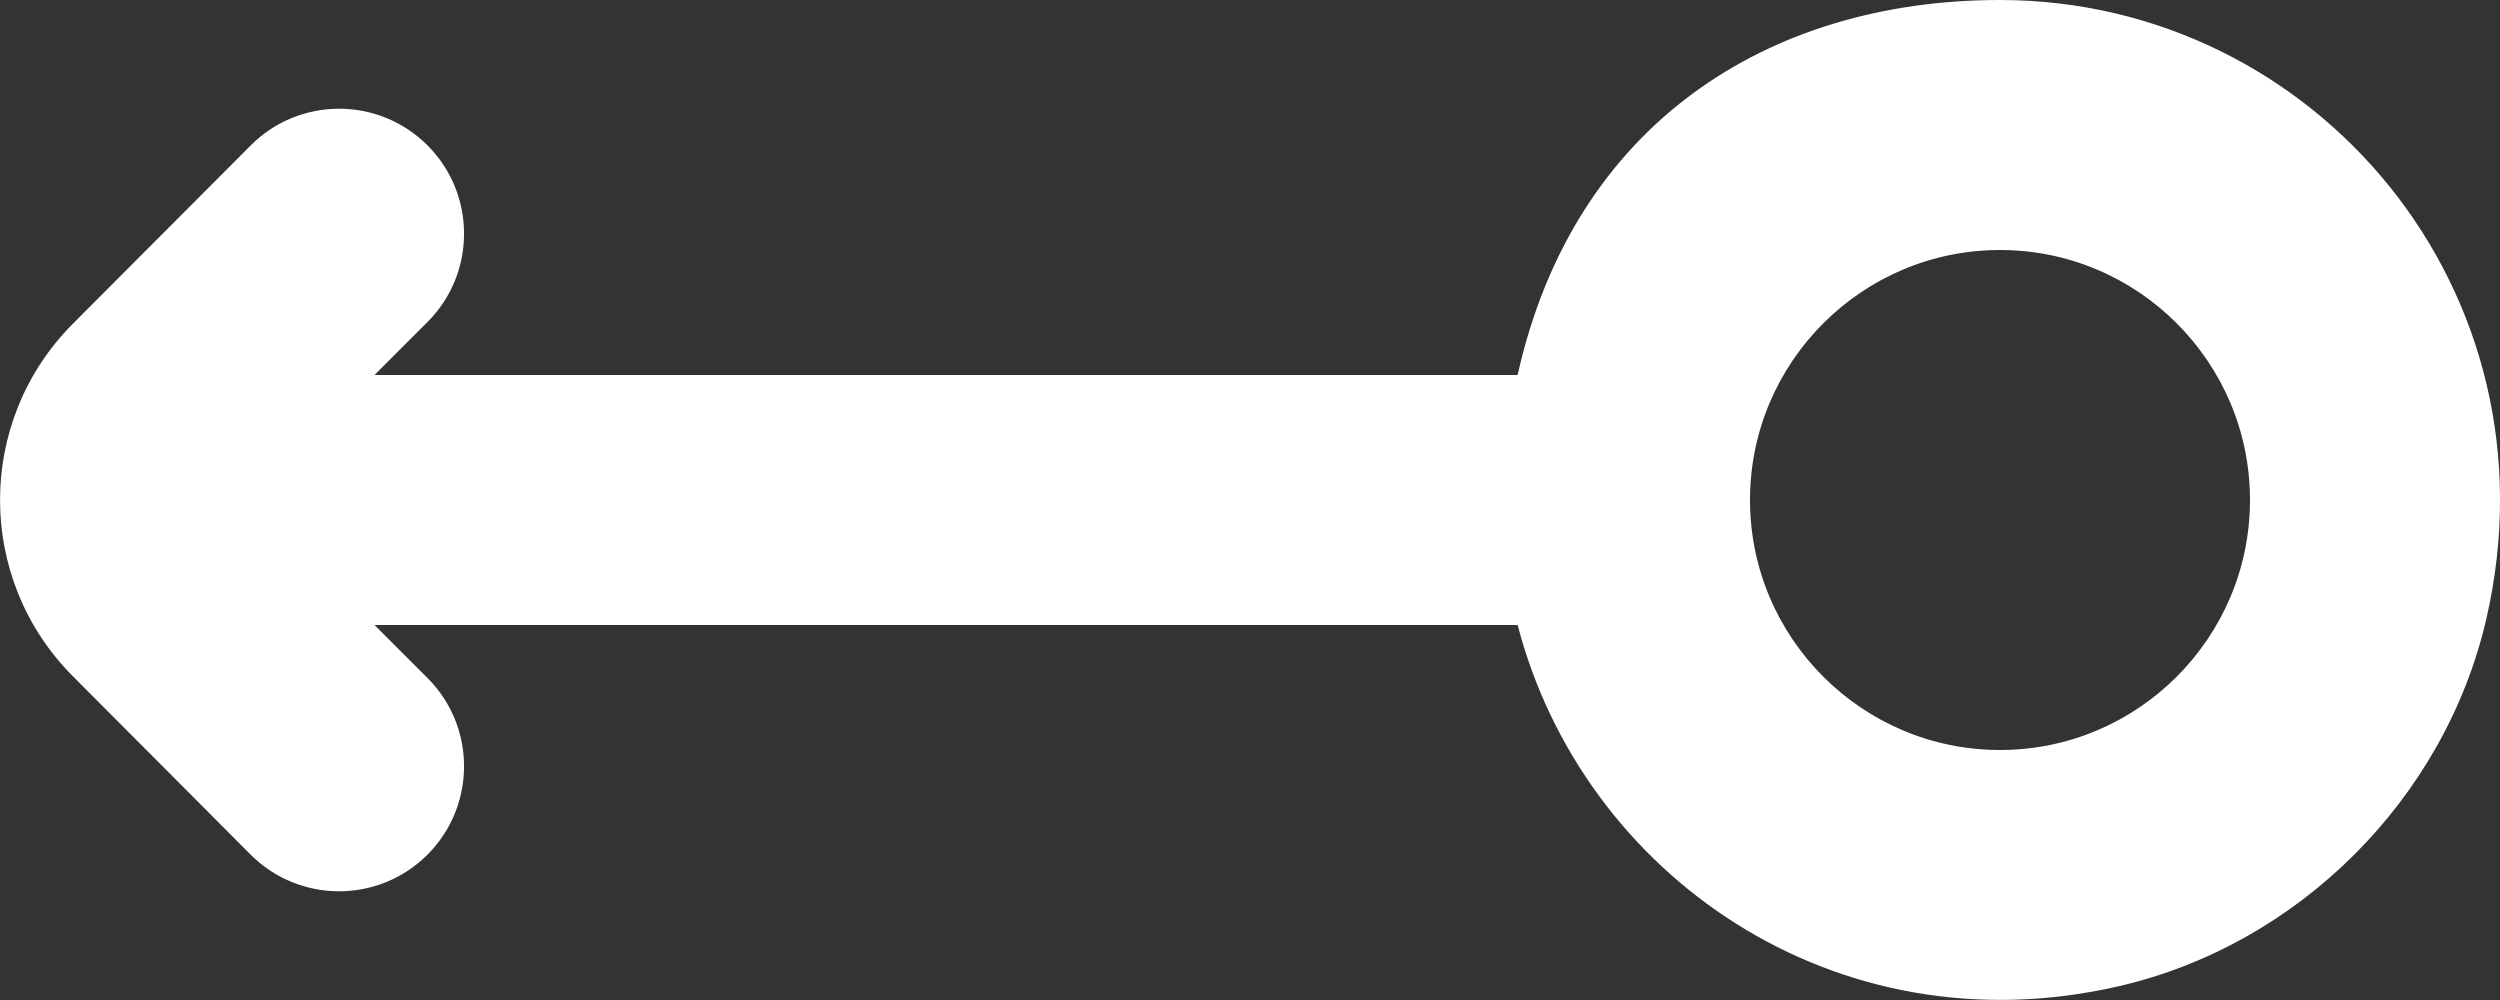 <?xml version="1.0" encoding="UTF-8" standalone="no"?>
<svg width="20px" height="8px" viewBox="0 0 20 8" version="1.1" xmlns="http://www.w3.org/2000/svg" xmlns:xlink="http://www.w3.org/1999/xlink">
    <rect x="0" y="0" width="20" height="8" fill="#333333" stroke="none"/>
    <!-- Generator: Sketch 3.8.1 (29687) - http://www.bohemiancoding.com/sketch -->
    <title>arrow_left_circle [#311]</title>
    <desc>Created with Sketch.</desc>
    <defs></defs>
    <g id="Page-1" stroke="none" stroke-width="1" fill="none" fill-rule="evenodd">
        <g id="Dribbble-Dark-Preview" transform="translate(-100, -6805)" fill="#FFFFFF">
            <g id="icons" transform="translate(56, 160)">
                <path d="M62,6649 C62,6650.103 61.103,6651 60,6651 C58.897,6651 58,6650.103 58,6649 C58,6647.897 58.897,6647 60,6647 C61.103,6647 62,6647.897 62,6649 M56.141,6648 L46.996,6648 L47.42,6647.576 C47.81,6647.186 47.81,6646.552 47.419,6646.162 L47.419,6646.162 C47.028,6645.772 46.395,6645.772 46.005,6646.164 L44.583,6647.59 C43.806,6648.369 43.806,6649.631 44.583,6650.41 L46.004,6651.836 C46.395,6652.228 47.028,6652.228 47.419,6651.838 L47.419,6651.838 C47.81,6651.447 47.81,6650.814 47.42,6650.424 L46.996,6650 L56.141,6650 C56.662,6652 58.684,6653.412 60.949,6652.89 C62.388,6652.559 63.557,6651.392 63.89,6649.954 C64.496,6647.33 62.52,6645 60,6645 C58.138,6645 56.587,6646 56.141,6648" id="arrow_left_circle-[#311]"></path>
            </g>
        </g>
    </g>
</svg>